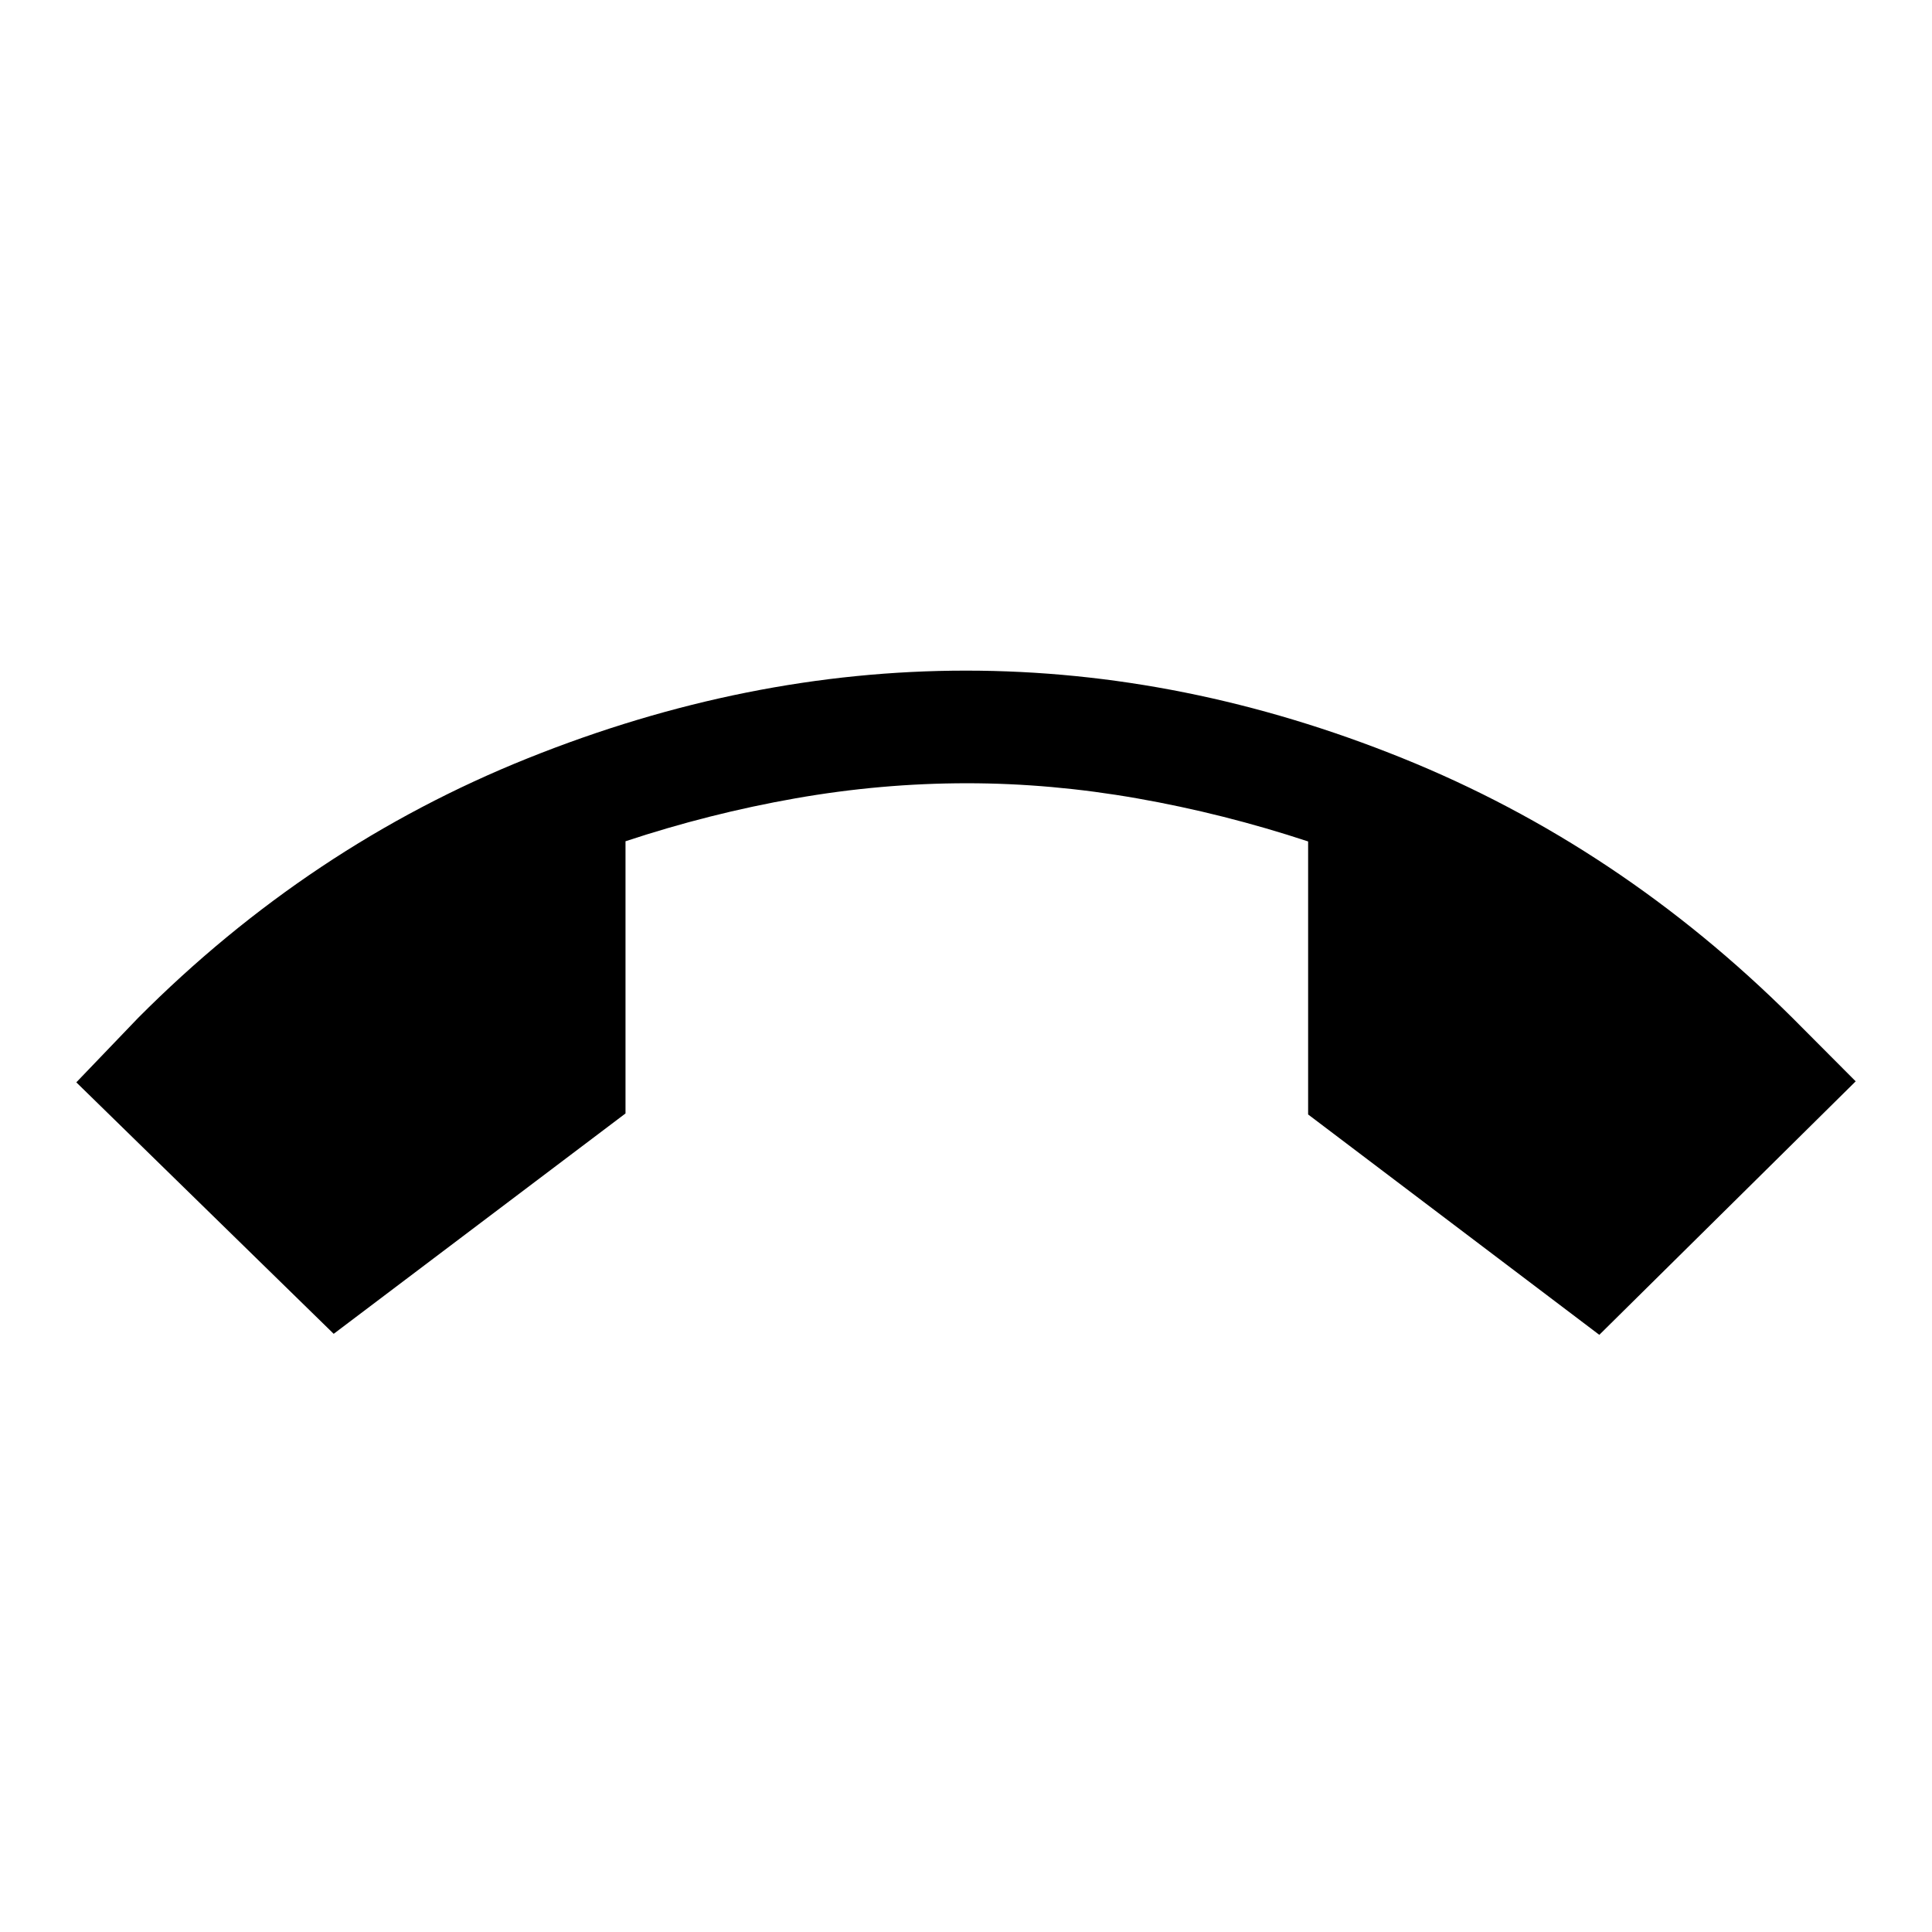 <svg xmlns="http://www.w3.org/2000/svg" height="24" viewBox="0 -960 960 960" width="24"><path d="M165.81-297.23 37.92-422.19l30.77-32.08q85.12-85.46 193.63-128.98 108.52-43.52 217.66-43.52t216.93 43.52q107.78 43.52 193.7 128.98l31.47 31.58-127.39 125.96L650-406.23v-135.66q-42.01-13.85-84.87-21.39-42.86-7.53-84.63-7.53-42.64 0-85.3 7.51-42.67 7.51-84.39 21.32v135.25l-145 109.5Z"/></svg>